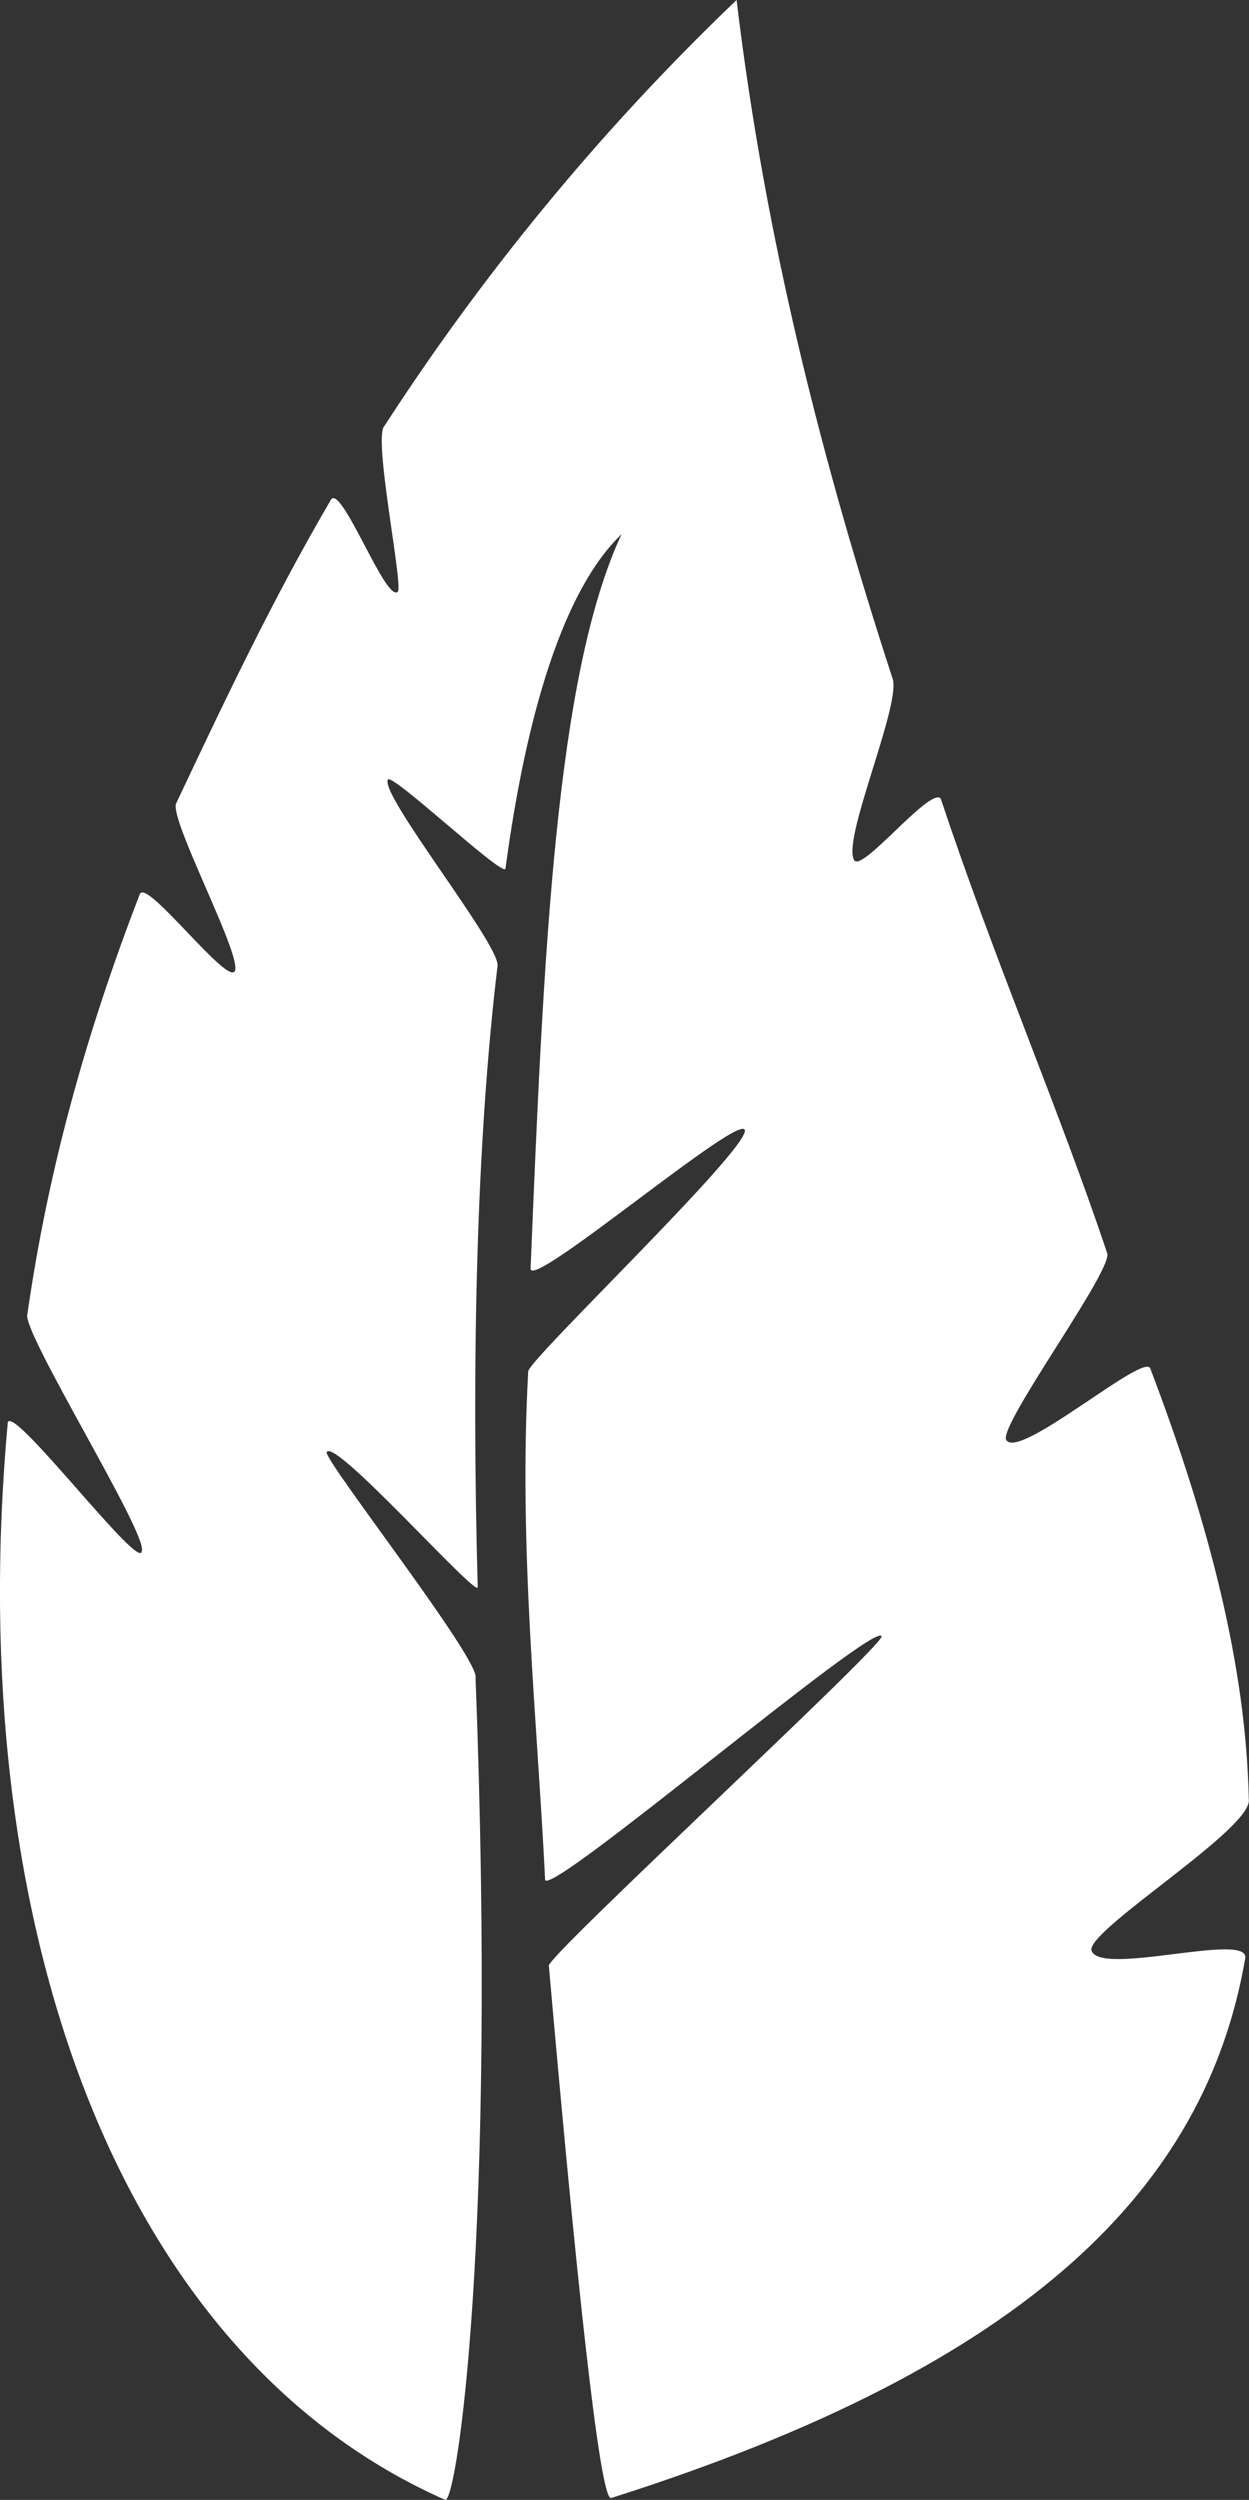 <svg version="1.1" id="图层_1" x="0px" y="0px" width="36.868px" height="73.748px" viewBox="0 0 36.868 73.748" enable-background="new 0 0 36.868 73.748" xml:space="preserve" xmlns="http://www.w3.org/2000/svg" xmlns:xlink="http://www.w3.org/1999/xlink" xmlns:xml="http://www.w3.org/XML/1998/namespace">
  <rect x="0" y="0" width="36.868" height="73.748" fill="#333333" stroke="none"/>
  <path fill="#FFFFFF" d="M21.743,0c-4.135,3.948-7.601,8.248-10.395,12.565c-0.346,0.327,0.565,4.728,0.394,4.892
	c-0.345,0.329-1.615-3.069-1.959-2.739c-1.754,2.991-3.168,5.99-4.587,8.991c-0.178,0.501,1.92,4.422,1.742,4.925
	c-0.181,0.501-2.632-2.757-2.812-2.255c-1.612,4.173-2.715,8.191-3.318,12.39c-0.179,0.5,3.558,6.481,3.378,6.984
	c-0.016,0.673-3.775-4.299-3.956-3.796c-1.349,14.791,3.244,27.528,12.917,31.792c0.335,0.01,1.522-7.712,0.891-24.234
	c0.181-0.5-4.403-6.334-4.396-6.67c0.18-0.502,4.449,4.313,4.459,3.978c-0.184-6.743-0.037-13.139,0.587-18.347
	c0.015-0.674-3.423-4.962-3.244-5.464c0.009-0.336,3.471,2.942,3.477,2.606c0.609-4.533,1.706-8.214,3.427-9.86
	c-1.948,4.167-2.306,12.412-2.686,21.667c-0.017,0.673,6.338-4.739,6.326-4.066c-0.016,0.673-6.389,6.759-6.396,7.097
	c-0.29,5.215,0.269,10.282,0.499,15.002c0.156,0.51,9.777-7.692,9.934-7.185c-0.007,0.338-9.816,9.377-9.824,9.713
	c0.801,9.113,1.495,15.701,1.832,15.709c12.385-3.928,17.559-9.199,18.721-15.911c0.188-0.837-4.393,0.573-4.541-0.271
	c0.017-0.675,4.799-3.598,4.648-4.441c-0.078-3.877-1.16-8.113-2.906-12.699c-0.16-0.51-3.938,2.771-4.261,2.092
	c-0.155-0.51,3.147-4.98,2.989-5.492c-1.419-4.242-3.339-8.666-4.915-13.418c-0.328-0.345-2.409,2.303-2.567,1.794
	c-0.322-0.681,1.454-4.684,1.135-5.364C24.292,13.703,22.59,7.093,21.743,0z" class="color c1"/>
</svg>